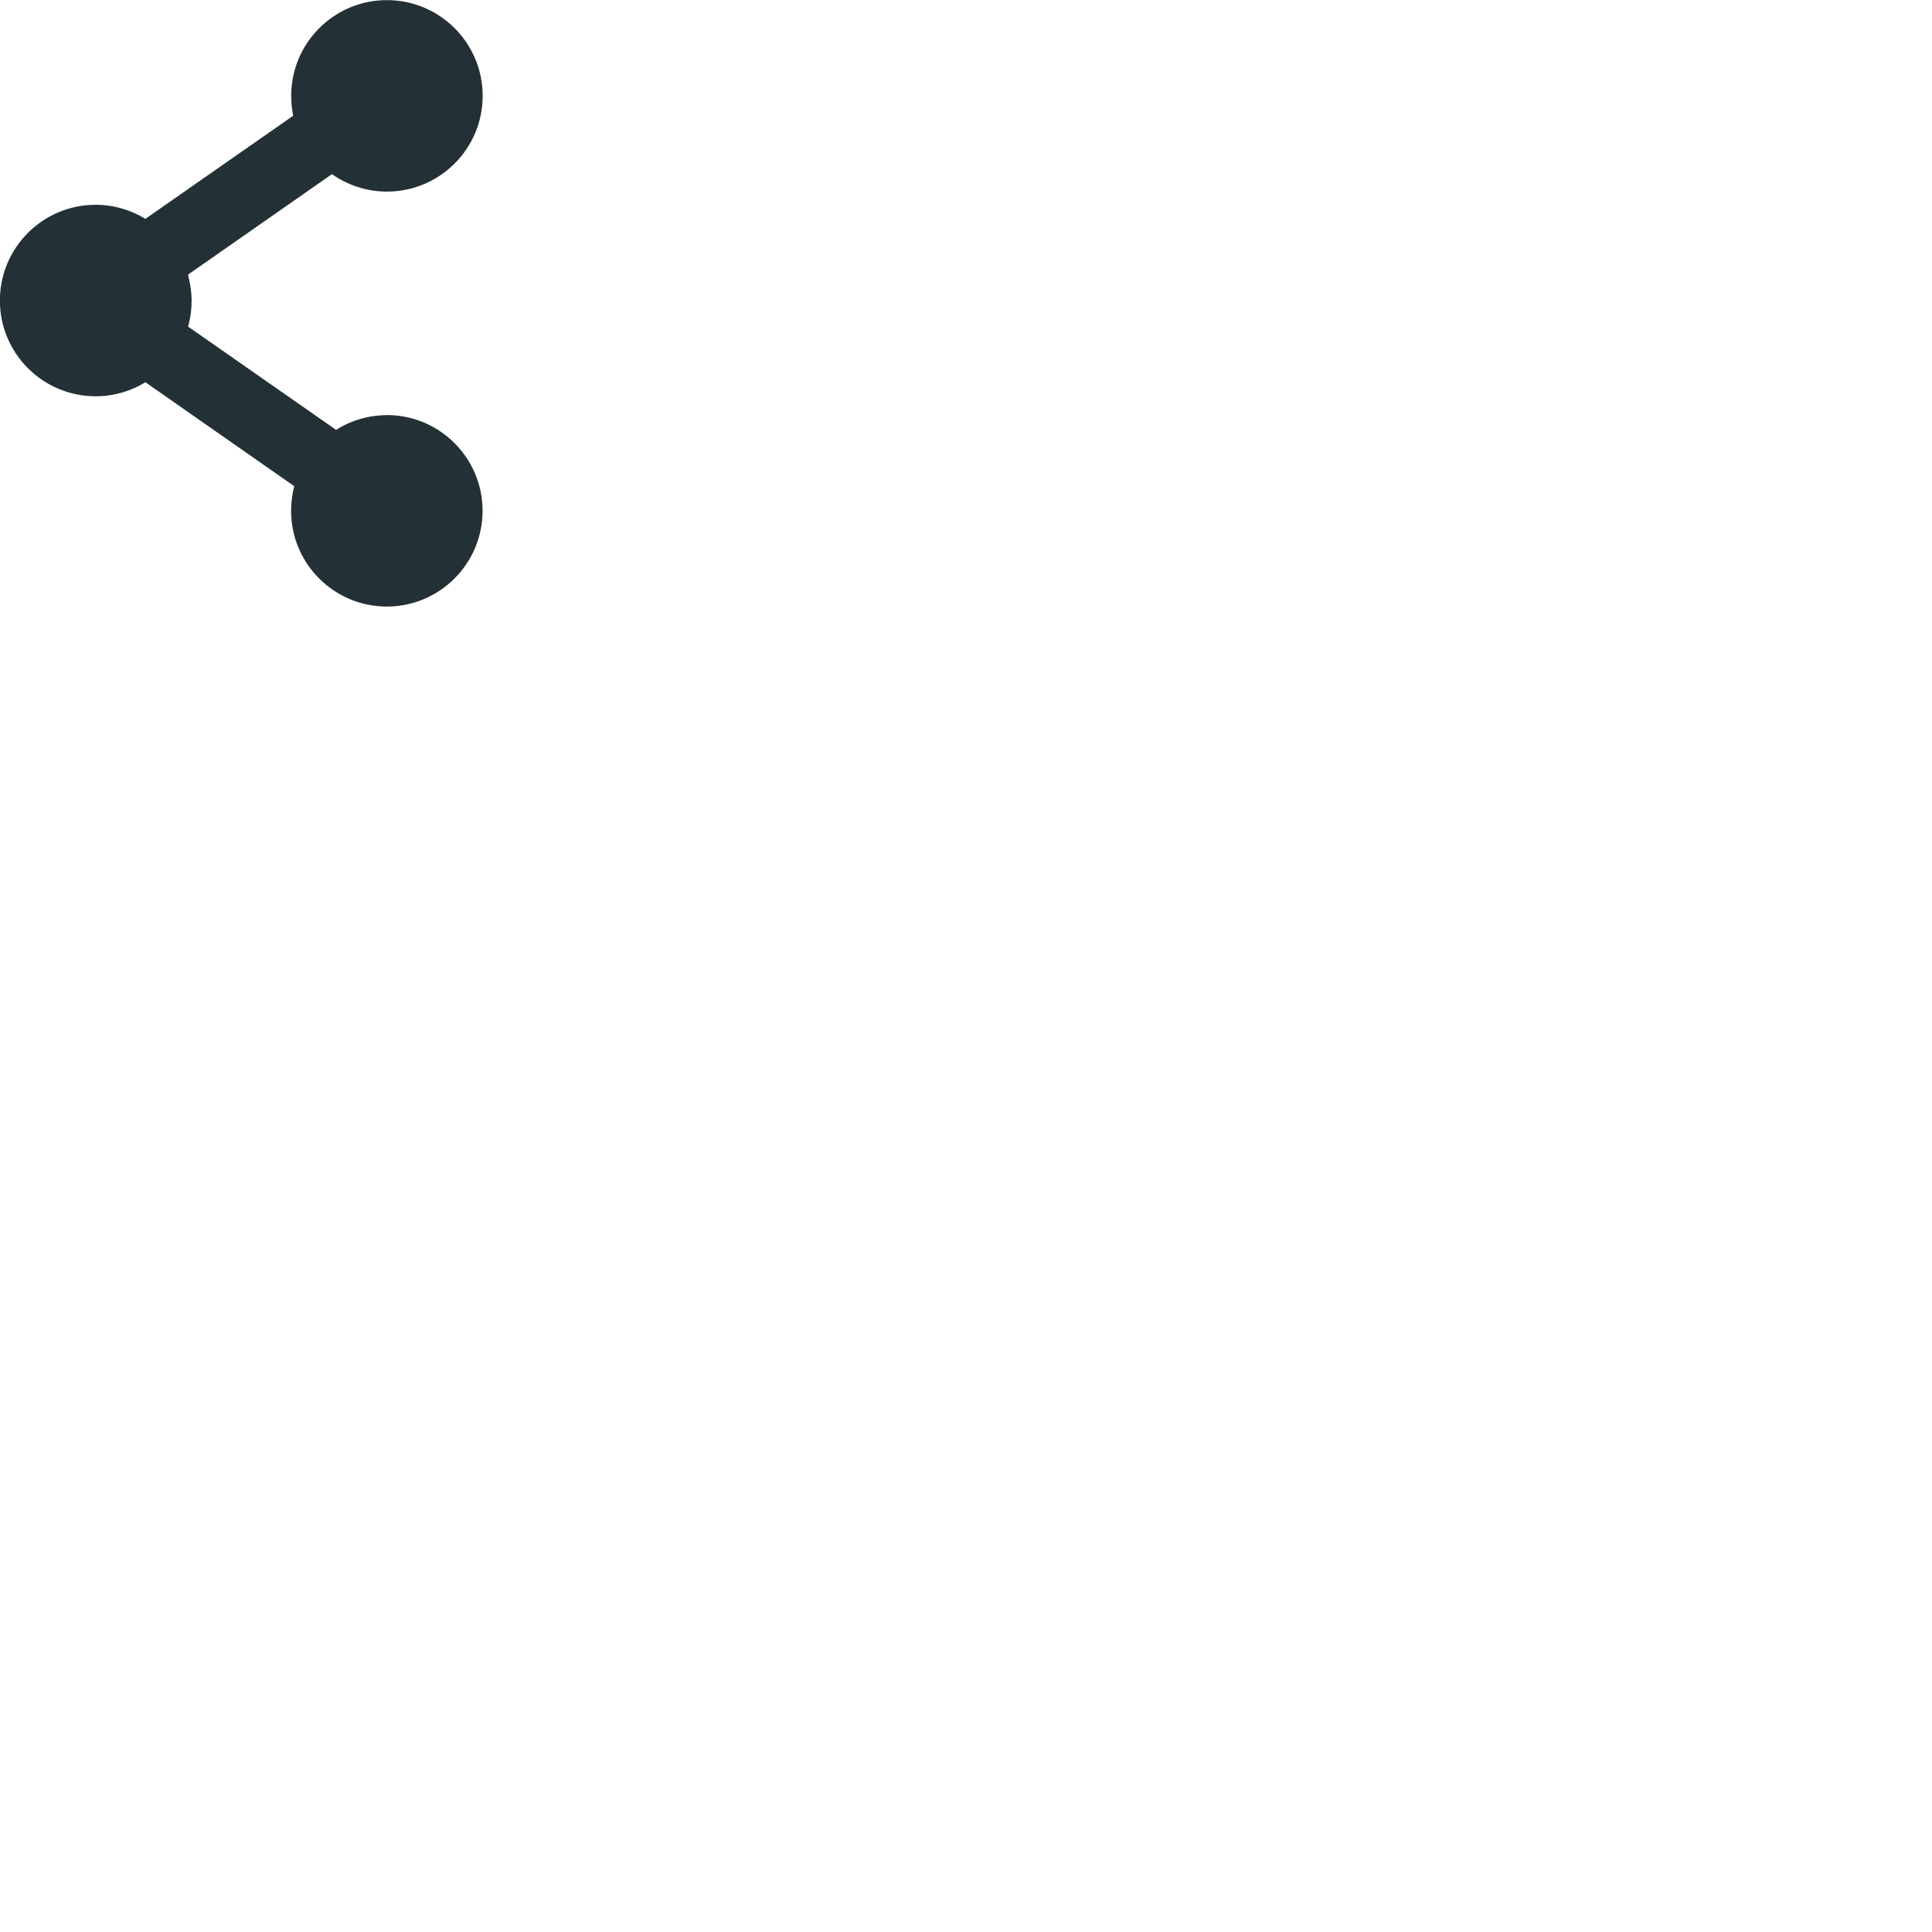 <?xml version="1.0" encoding="UTF-8" standalone="no"?>
<!-- Created with Inkscape (http://www.inkscape.org/) -->

<svg
   viewBox="0 0 18 18"
   version="1.1"
   style="enable-background:new 0 0 18 18;"
   id="svg5"
   inkscape:version="1.1 (c68e22c387, 2021-05-23)"
   sodipodi:docname="share_new.svg"
   xmlns:inkscape="http://www.inkscape.org/namespaces/inkscape"
   xmlns:sodipodi="http://sodipodi.sourceforge.net/DTD/sodipodi-0.dtd"
   xmlns="http://www.w3.org/2000/svg"
   xmlns:svg="http://www.w3.org/2000/svg">
  <sodipodi:namedview
     id="namedview7"
     pagecolor="#505050"
     bordercolor="#eeeeee"
     borderopacity="1"
     inkscape:pageshadow="0"
     inkscape:pageopacity="0"
     inkscape:pagecheckerboard="0"
     inkscape:document-units="px"
     showgrid="true"
     inkscape:zoom="30.357499"
     inkscape:cx="5.7811087"
     inkscape:cy="6.9669772"
     inkscape:window-width="1784"
     inkscape:window-height="1003"
     inkscape:window-x="1217"
     inkscape:window-y="230"
     inkscape:window-maximized="0"
     inkscape:current-layer="layer1"
     units="px"
     showborder="true">
    <inkscape:grid
       type="xygrid"
       id="grid267"
       originx="547.353"
       originy="-173.104" />
  </sodipodi:namedview>
  <defs
     id="defs2" />
  <g
     inkscape:label="Layer 1"
     inkscape:groupmode="layer"
     id="layer1"
     transform="translate(444.987,-330.164)">
    <path
       style="fill:#233035;fill-opacity:1;fill-rule:nonzero;stroke:#233035;stroke-width:0.012;stroke-linecap:butt;stroke-linejoin:miter;stroke-miterlimit:4;stroke-opacity:1"
       d="m -441.381,334.038 c -0.175,0 -0.338,0.051 -0.475,0.138 l -1.386,-0.967 c 0.023,-0.078 0.034,-0.159 0.034,-0.244 0,-0.085 -0.015,-0.167 -0.034,-0.245 l 1.348,-0.941 c 0.145,0.103 0.321,0.164 0.512,0.164 0.489,0 0.886,-0.397 0.886,-0.886 0,-0.489 -0.397,-0.886 -0.886,-0.886 -0.489,0 -0.886,0.397 -0.886,0.886 0,0.065 0.007,0.128 0.019,0.188 l -1.383,0.965 c -0.135,-0.083 -0.294,-0.132 -0.464,-0.132 -0.489,0 -0.886,0.397 -0.886,0.886 0,0.489 0.397,0.886 0.886,0.886 0.17,0 0.329,-0.048 0.464,-0.132 l 1.393,0.973 c -0.019,0.075 -0.03,0.152 -0.03,0.232 0,0.489 0.397,0.886 0.886,0.886 0.489,0 0.886,-0.397 0.886,-0.886 0,-0.489 -0.397,-0.886 -0.886,-0.886 z m 0,0"
       id="path18" />
  </g>
  <style
     id="style2">.st1{fill:#fff}</style>
  <style
     type="text/css"
     id="style2-8">
	.st0{fill:none;stroke:#263238;stroke-linecap:round;stroke-linejoin:round;stroke-miterlimit:10;}
</style>
</svg>
